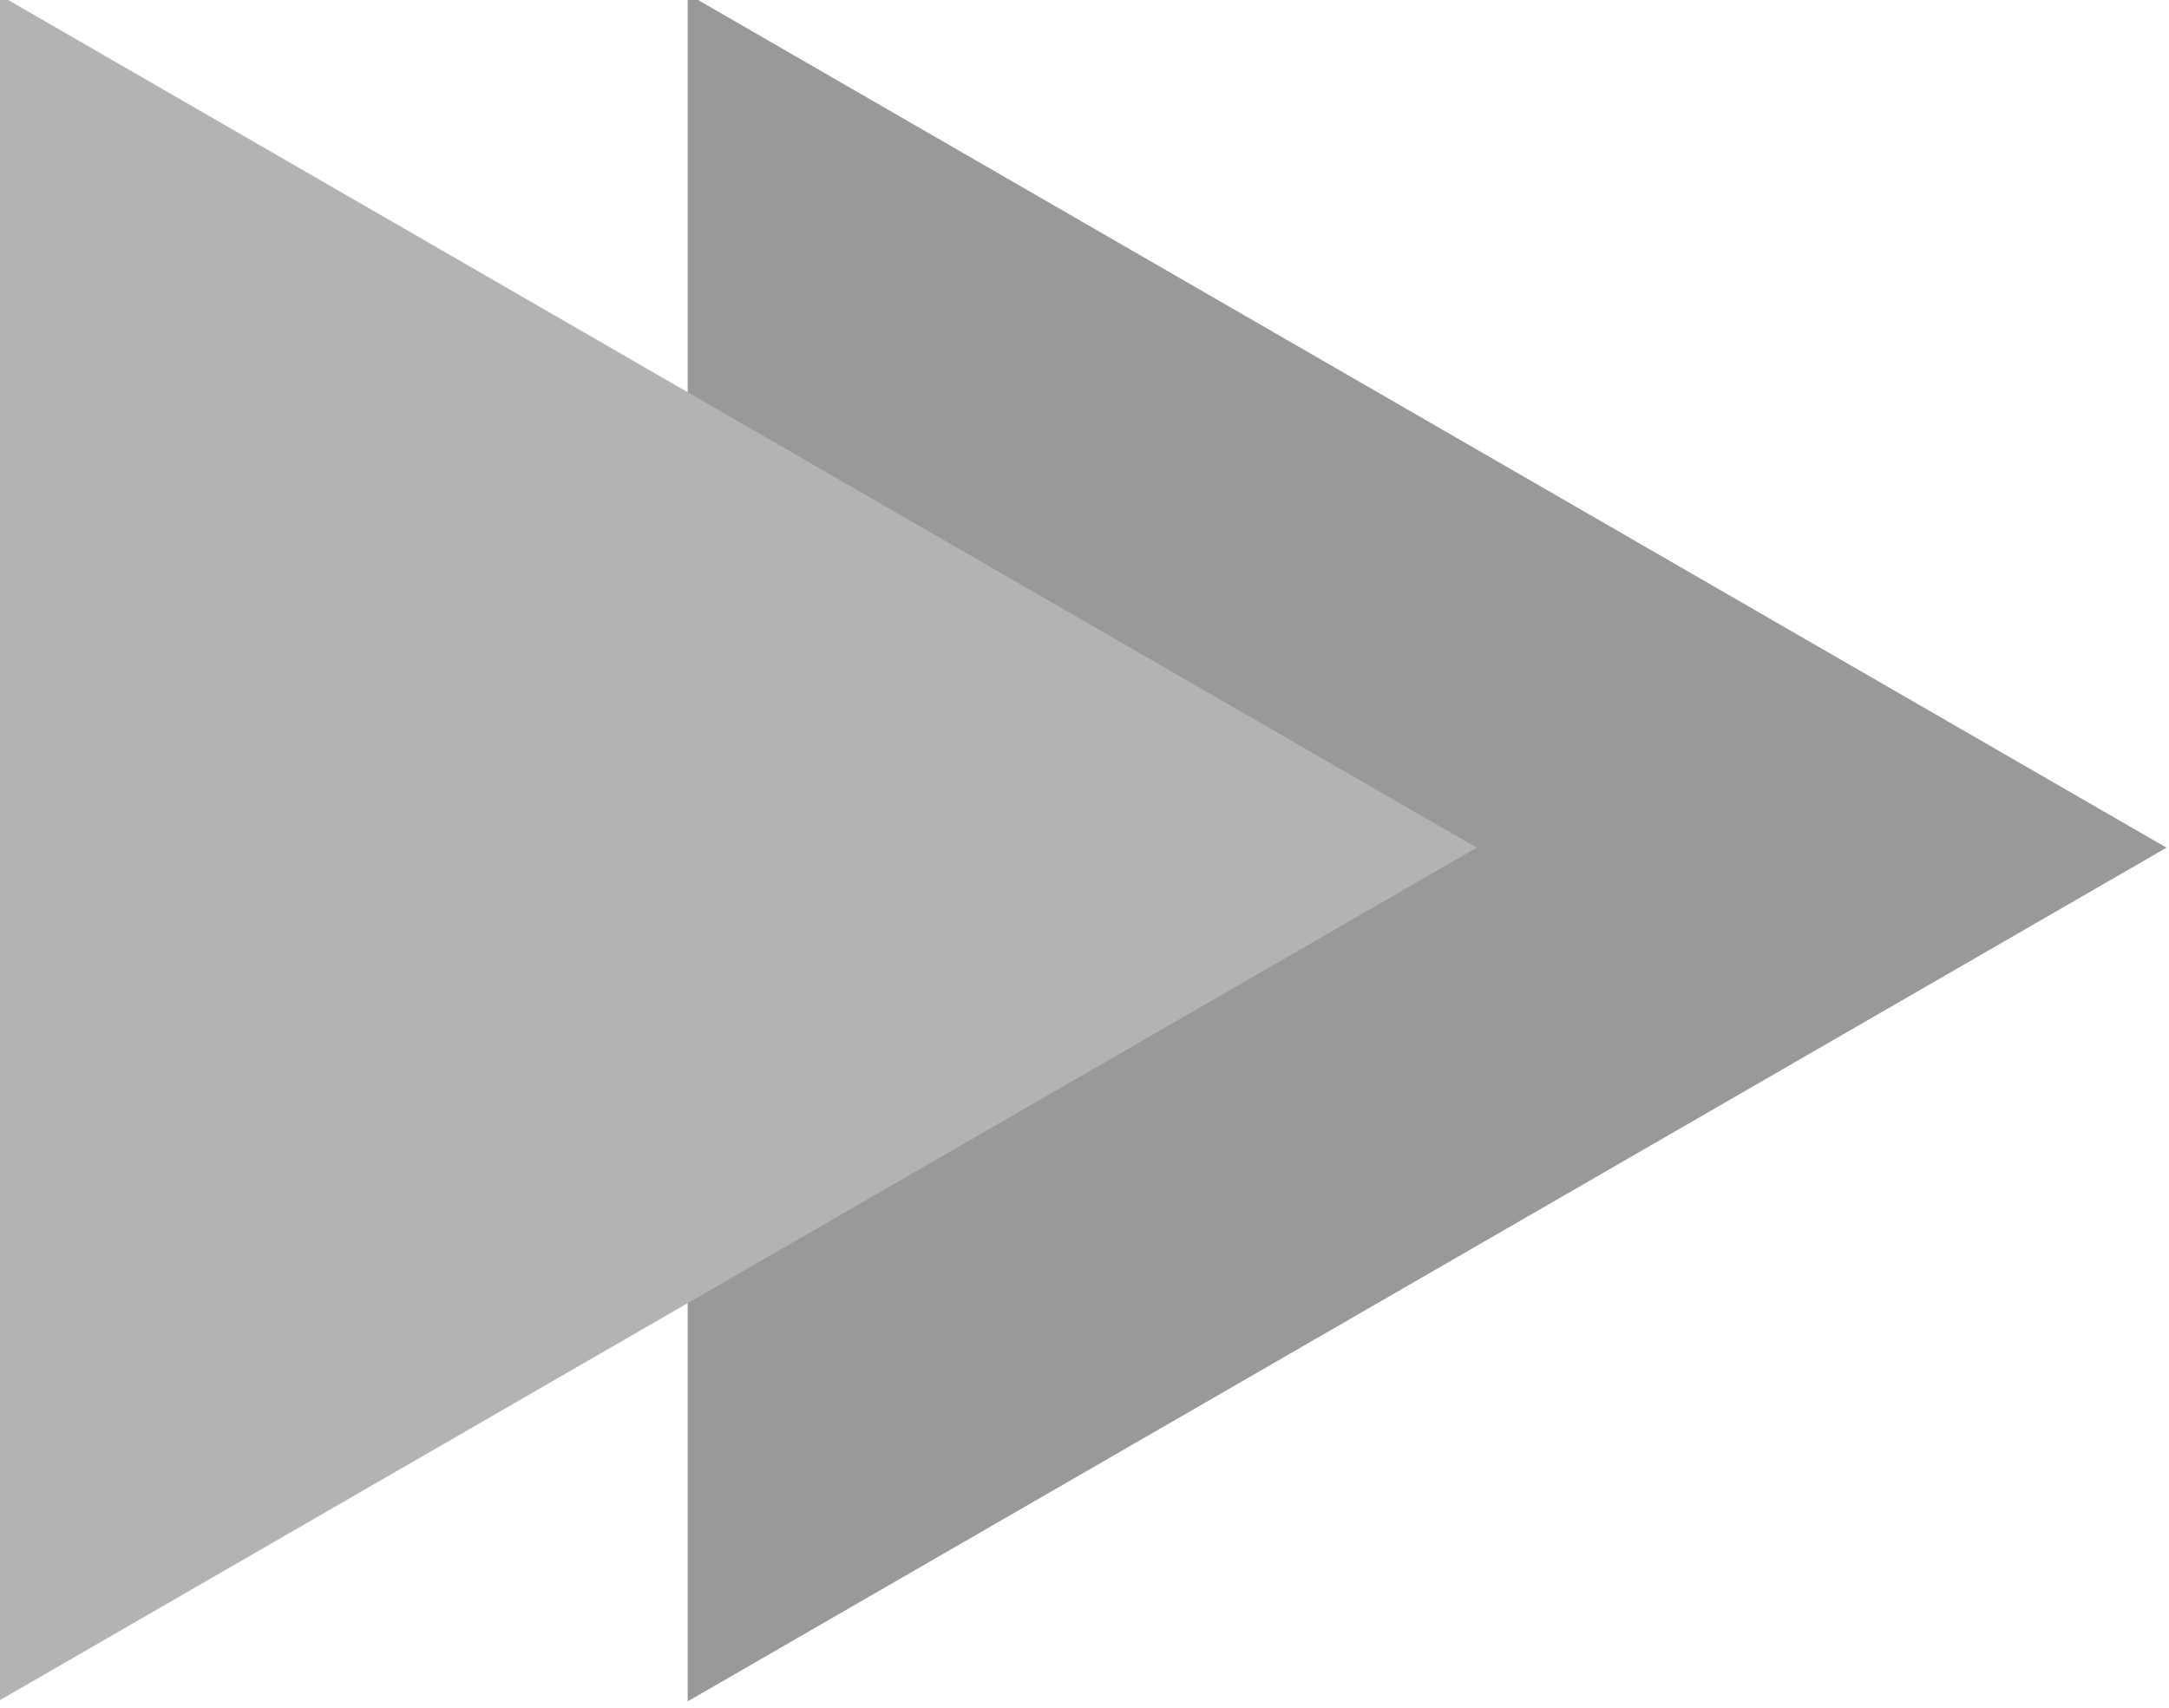 <?xml version="1.0" encoding="UTF-8" standalone="no"?>
<!-- Created with Inkscape (http://www.inkscape.org/) -->

<svg
   xmlns:dc="http://purl.org/dc/elements/1.1/"
   xmlns:cc="http://creativecommons.org/ns#"
   xmlns:rdf="http://www.w3.org/1999/02/22-rdf-syntax-ns#"
   xmlns:svg="http://www.w3.org/2000/svg"
   xmlns="http://www.w3.org/2000/svg"
   xmlns:sodipodi="http://sodipodi.sourceforge.net/DTD/sodipodi-0.dtd"
   xmlns:inkscape="http://www.inkscape.org/namespaces/inkscape"
   width="28.618mm"
   height="22.534mm"
   viewBox="0 0 101.403 79.844"
   id="svg4191"
   version="1.1"
   inkscape:version="0.91 r13725"
   sodipodi:docname="next_section.svg">
  <defs
     id="defs4193" />
  <sodipodi:namedview
     id="base"
     pagecolor="#ffffff"
     bordercolor="#666666"
     borderopacity="1.0"
     inkscape:pageopacity="0.0"
     inkscape:pageshadow="2"
     inkscape:zoom="0.7"
     inkscape:cx="-319.90533"
     inkscape:cy="-55.387791"
     inkscape:document-units="px"
     inkscape:current-layer="layer1"
     showgrid="false"
     inkscape:window-width="1920"
     inkscape:window-height="1017"
     inkscape:window-x="-8"
     inkscape:window-y="-8"
     inkscape:window-maximized="1"
     fit-margin-top="0"
     fit-margin-left="0"
     fit-margin-right="0"
     fit-margin-bottom="0" />
  <g
     inkscape:label="Layer 1"
     inkscape:groupmode="layer"
     id="layer1"
     transform="translate(-467.804,-280.196)">
    <g
       id="g4376"
       transform="matrix(2.365,0,0,2.365,-422.276,-2161.836)">
      <path
         inkscape:transform-center-y="-4.5495743e-005"
         inkscape:transform-center-x="-4.8724049"
         d="m 389.949,1066.21 0,-33.757 29.234,16.878 z"
         inkscape:randomized="0"
         inkscape:rounded="0"
         inkscape:flatsided="true"
         sodipodi:arg2="3.1415927"
         sodipodi:arg1="2.0943951"
         sodipodi:r2="9.7448006"
         sodipodi:r1="19.489601"
         sodipodi:cy="1049.3317"
         sodipodi:cx="399.6937"
         sodipodi:sides="3"
         id="path4280-2"
         style="opacity:1;fill:#999999;fill-opacity:1;fill-rule:evenodd;stroke:none;stroke-width:20;stroke-linecap:butt;stroke-linejoin:miter;stroke-miterlimit:4;stroke-dasharray:none;stroke-dashoffset:0;stroke-opacity:1"
         sodipodi:type="star" />
      <path
         inkscape:transform-center-y="-4.5495743e-005"
         inkscape:transform-center-x="-4.8724049"
         d="m 376.312,1066.21 0,-33.757 29.234,16.878 z"
         inkscape:randomized="0"
         inkscape:rounded="0"
         inkscape:flatsided="true"
         sodipodi:arg2="3.1415927"
         sodipodi:arg1="2.0943951"
         sodipodi:r2="9.7448006"
         sodipodi:r1="19.489601"
         sodipodi:cy="1049.3317"
         sodipodi:cx="386.05664"
         sodipodi:sides="3"
         id="path4280-5"
         style="opacity:1;fill:#b3b3b3;fill-opacity:1;fill-rule:evenodd;stroke:none;stroke-width:20;stroke-linecap:butt;stroke-linejoin:miter;stroke-miterlimit:4;stroke-dasharray:none;stroke-dashoffset:0;stroke-opacity:1"
         sodipodi:type="star" />
    </g>
    <g
       id="g4342"
       transform="matrix(-2.365,0,0,2.365,-251.2,-2907.845)">
      <path
         inkscape:transform-center-y="-4.5495743e-005"
         inkscape:transform-center-x="-4.8724049"
         d="m 213.93,1360.67 0,-33.757 29.234,16.878 z"
         inkscape:randomized="0"
         inkscape:rounded="0"
         inkscape:flatsided="true"
         sodipodi:arg2="3.1415927"
         sodipodi:arg1="2.0943951"
         sodipodi:r2="9.7448006"
         sodipodi:r1="19.489601"
         sodipodi:cy="1343.7913"
         sodipodi:cx="223.67461"
         sodipodi:sides="3"
         id="path4280-2-7"
         style="opacity:1;fill:#999999;fill-opacity:1;fill-rule:evenodd;stroke:none;stroke-width:20;stroke-linecap:butt;stroke-linejoin:miter;stroke-miterlimit:4;stroke-dasharray:none;stroke-dashoffset:0;stroke-opacity:1"
         sodipodi:type="star" />
      <path
         inkscape:transform-center-y="-4.5495743e-005"
         inkscape:transform-center-x="-4.8724049"
         d="m 200.293,1360.67 0,-33.757 29.234,16.878 z"
         inkscape:randomized="0"
         inkscape:rounded="0"
         inkscape:flatsided="true"
         sodipodi:arg2="3.1415927"
         sodipodi:arg1="2.0943951"
         sodipodi:r2="9.7448006"
         sodipodi:r1="19.489601"
         sodipodi:cy="1343.7913"
         sodipodi:cx="210.03757"
         sodipodi:sides="3"
         id="path4280-5-8"
         style="opacity:1;fill:#b3b3b3;fill-opacity:1;fill-rule:evenodd;stroke:none;stroke-width:20;stroke-linecap:butt;stroke-linejoin:miter;stroke-miterlimit:4;stroke-dasharray:none;stroke-dashoffset:0;stroke-opacity:1"
         sodipodi:type="star" />
    </g>
    <g
       id="g4380"
       transform="matrix(2.365,0,0,2.365,-888.888,-2208.979)">
      <g
         transform="translate(-3.502,0)"
         id="g4320">
        <rect
           style="opacity:1;fill:#999999;fill-opacity:1;fill-rule:evenodd;stroke:none;stroke-width:20;stroke-linecap:butt;stroke-linejoin:miter;stroke-miterlimit:4;stroke-dasharray:none;stroke-dashoffset:0;stroke-opacity:1"
           id="rect4303"
           width="9.846"
           height="33.757"
           x="232.396"
           y="1030.727" />
        <rect
           style="opacity:1;fill:#999999;fill-opacity:1;fill-rule:evenodd;stroke:none;stroke-width:20;stroke-linecap:butt;stroke-linejoin:miter;stroke-miterlimit:4;stroke-dasharray:none;stroke-dashoffset:0;stroke-opacity:1"
           id="rect4303-2"
           width="9.846"
           height="33.757"
           x="216.806"
           y="1030.727" />
      </g>
      <path
         inkscape:transform-center-y="-4.5495743e-005"
         inkscape:transform-center-x="-4.8724049"
         d="m 293.984,1064.695 0,-33.757 29.234,16.878 z"
         inkscape:randomized="0"
         inkscape:rounded="0"
         inkscape:flatsided="true"
         sodipodi:arg2="3.1415927"
         sodipodi:arg1="2.0943951"
         sodipodi:r2="9.7448006"
         sodipodi:r1="19.489601"
         sodipodi:cy="1047.8165"
         sodipodi:cx="303.72925"
         sodipodi:sides="3"
         id="path4280-0"
         style="opacity:1;fill:#999999;fill-opacity:1;fill-rule:evenodd;stroke:none;stroke-width:20;stroke-linecap:butt;stroke-linejoin:miter;stroke-miterlimit:4;stroke-dasharray:none;stroke-dashoffset:0;stroke-opacity:1"
         sodipodi:type="star" />
      <path
         transform="scale(-1,1)"
         inkscape:transform-center-y="-4.5495743e-005"
         inkscape:transform-center-x="4.8724087"
         d="m -158.059,1065.2 0,-33.757 29.234,16.878 z"
         inkscape:randomized="0"
         inkscape:rounded="0"
         inkscape:flatsided="true"
         sodipodi:arg2="3.1415927"
         sodipodi:arg1="2.0943951"
         sodipodi:r2="9.7448006"
         sodipodi:r1="19.489601"
         sodipodi:cy="1048.3217"
         sodipodi:cx="-148.31406"
         sodipodi:sides="3"
         id="path4280-0-5"
         style="opacity:1;fill:#999999;fill-opacity:1;fill-rule:evenodd;stroke:none;stroke-width:20;stroke-linecap:butt;stroke-linejoin:miter;stroke-miterlimit:4;stroke-dasharray:none;stroke-dashoffset:0;stroke-opacity:1"
         sodipodi:type="star" />
    </g>
  </g>
</svg>
